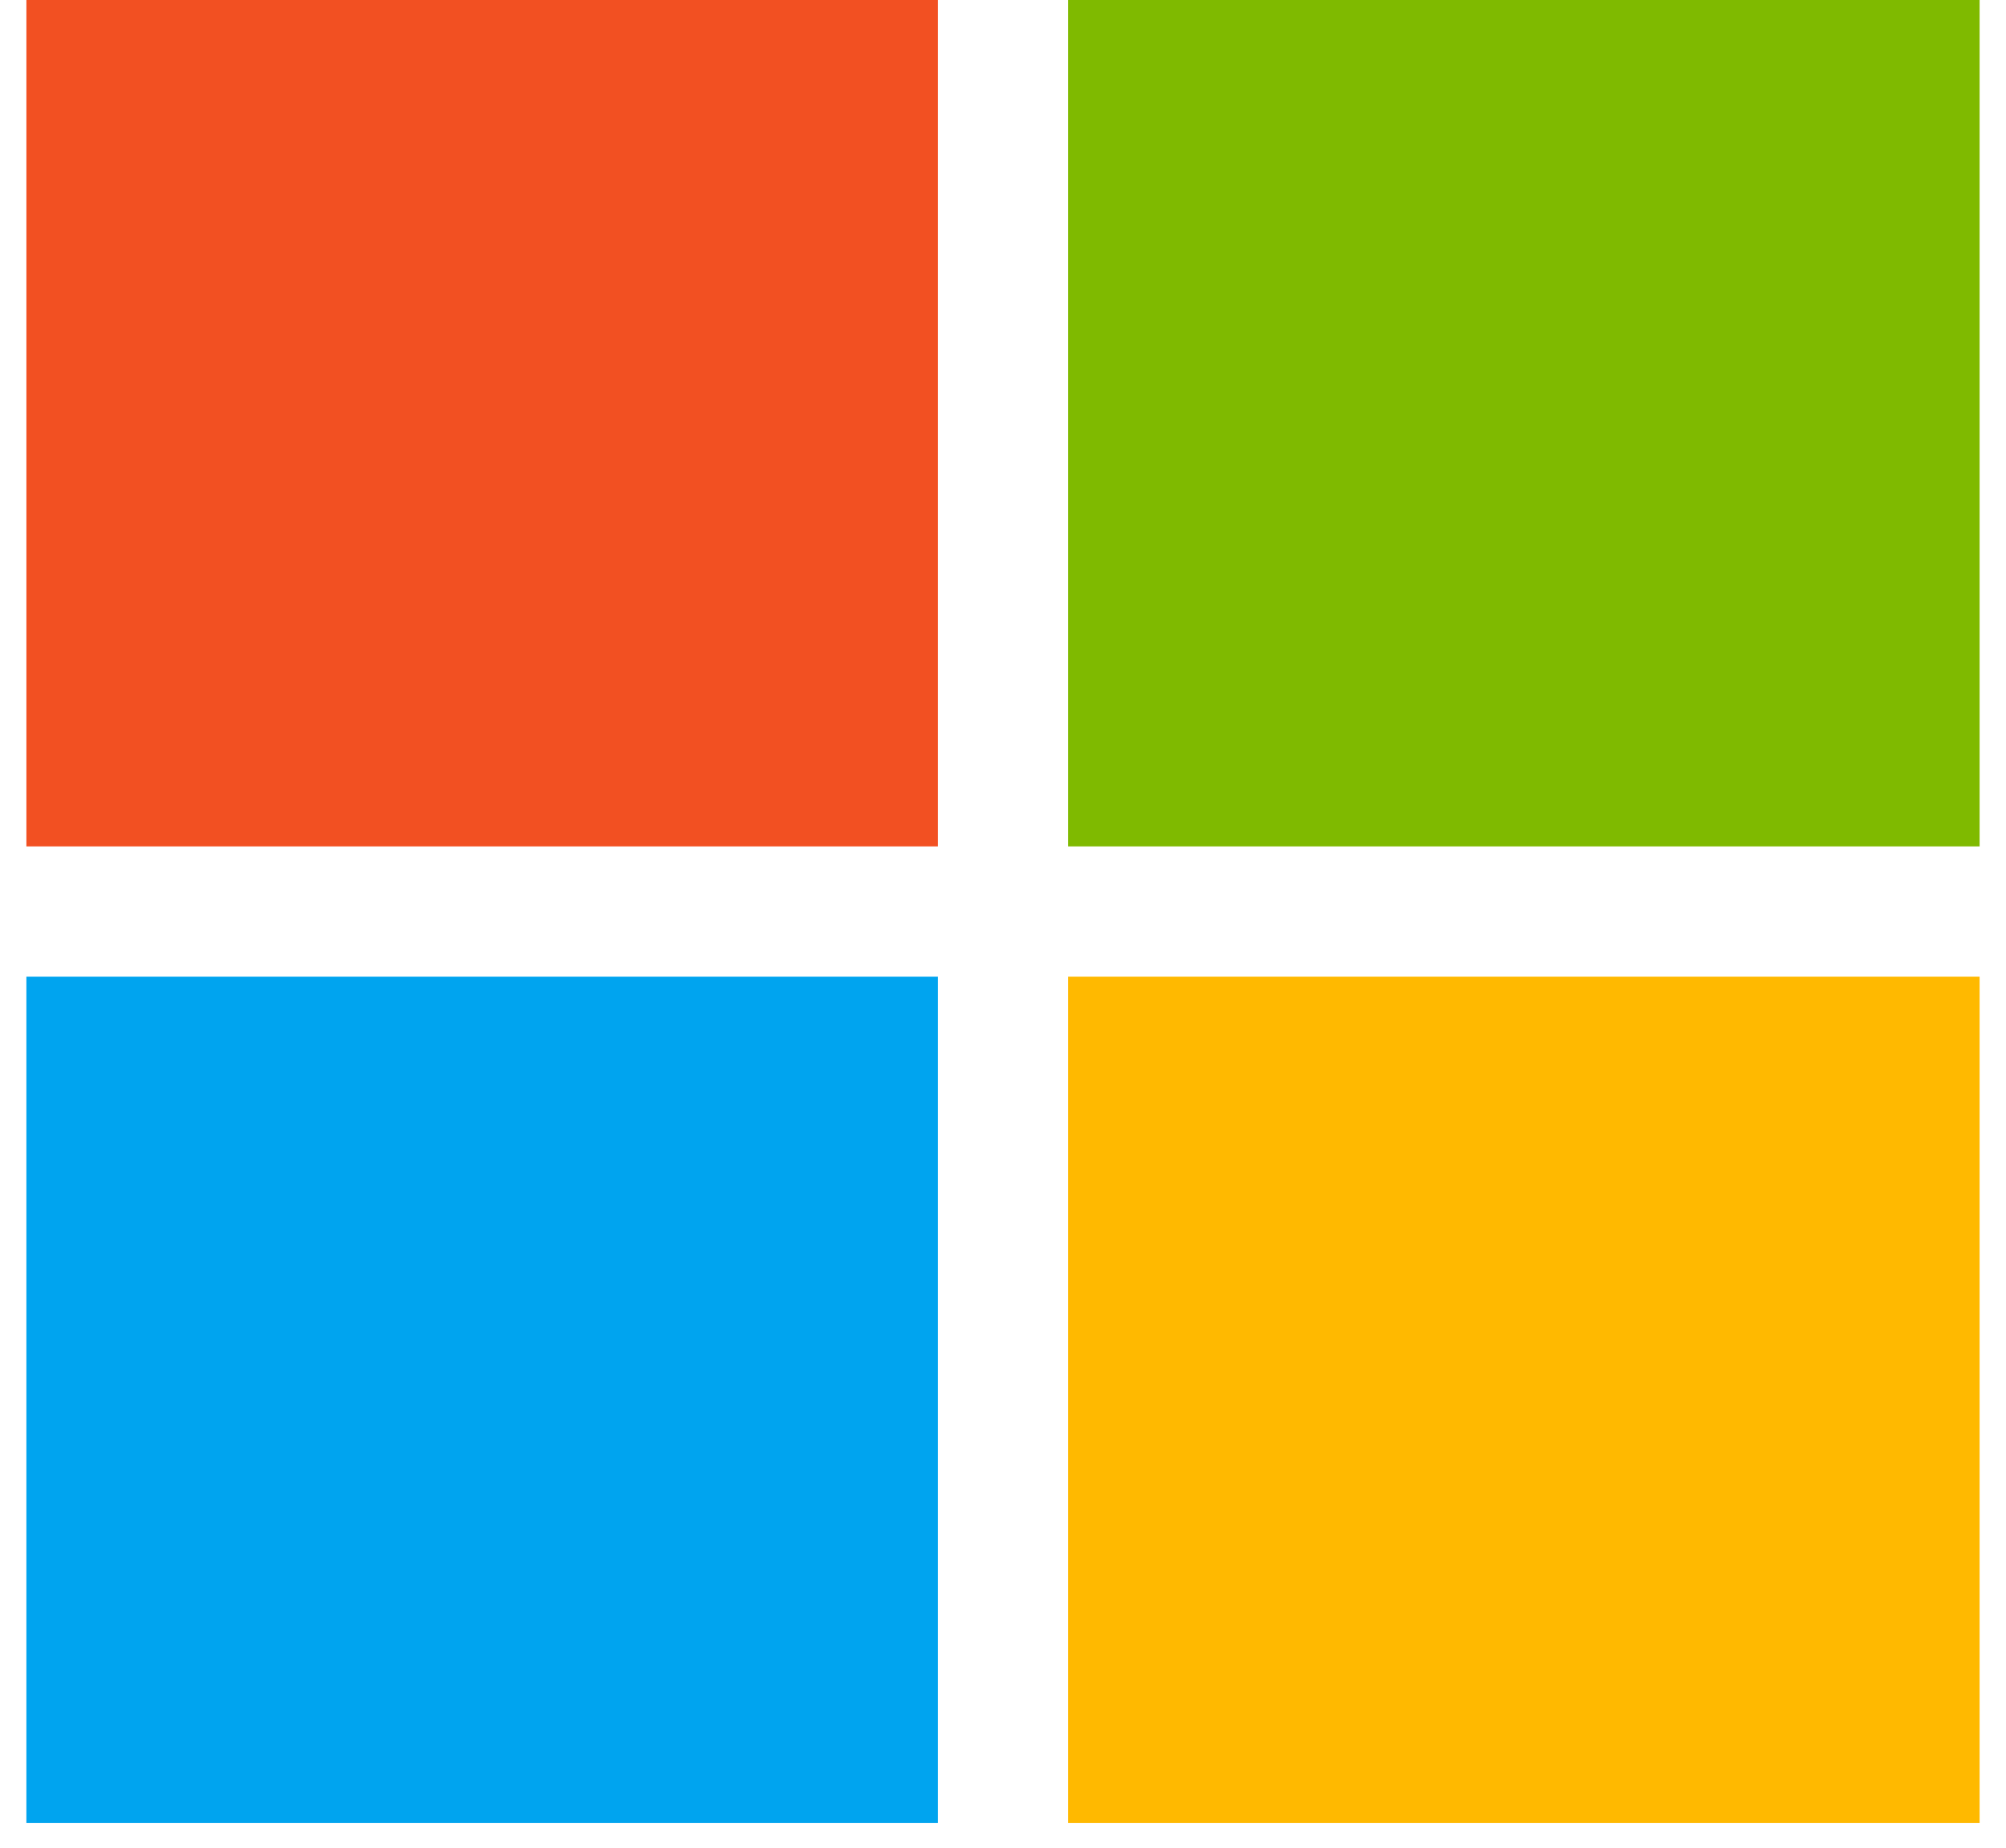 <svg width="38" height="35" viewBox="0 0 38 35" fill="none" xmlns="http://www.w3.org/2000/svg">
<path d="M0.5 0H17.767V16.033H0.5V0Z" fill="#F25022"/>
<path d="M20.233 0H37.5V16.033H20.233V0Z" fill="#7FBA00"/>
<path d="M0.5 18.5H17.767V34.533H0.5V18.5Z" fill="#00A4EF"/>
<path d="M20.233 18.5H37.5V34.533H20.233V18.5Z" fill="#FFB900"/>
</svg>
